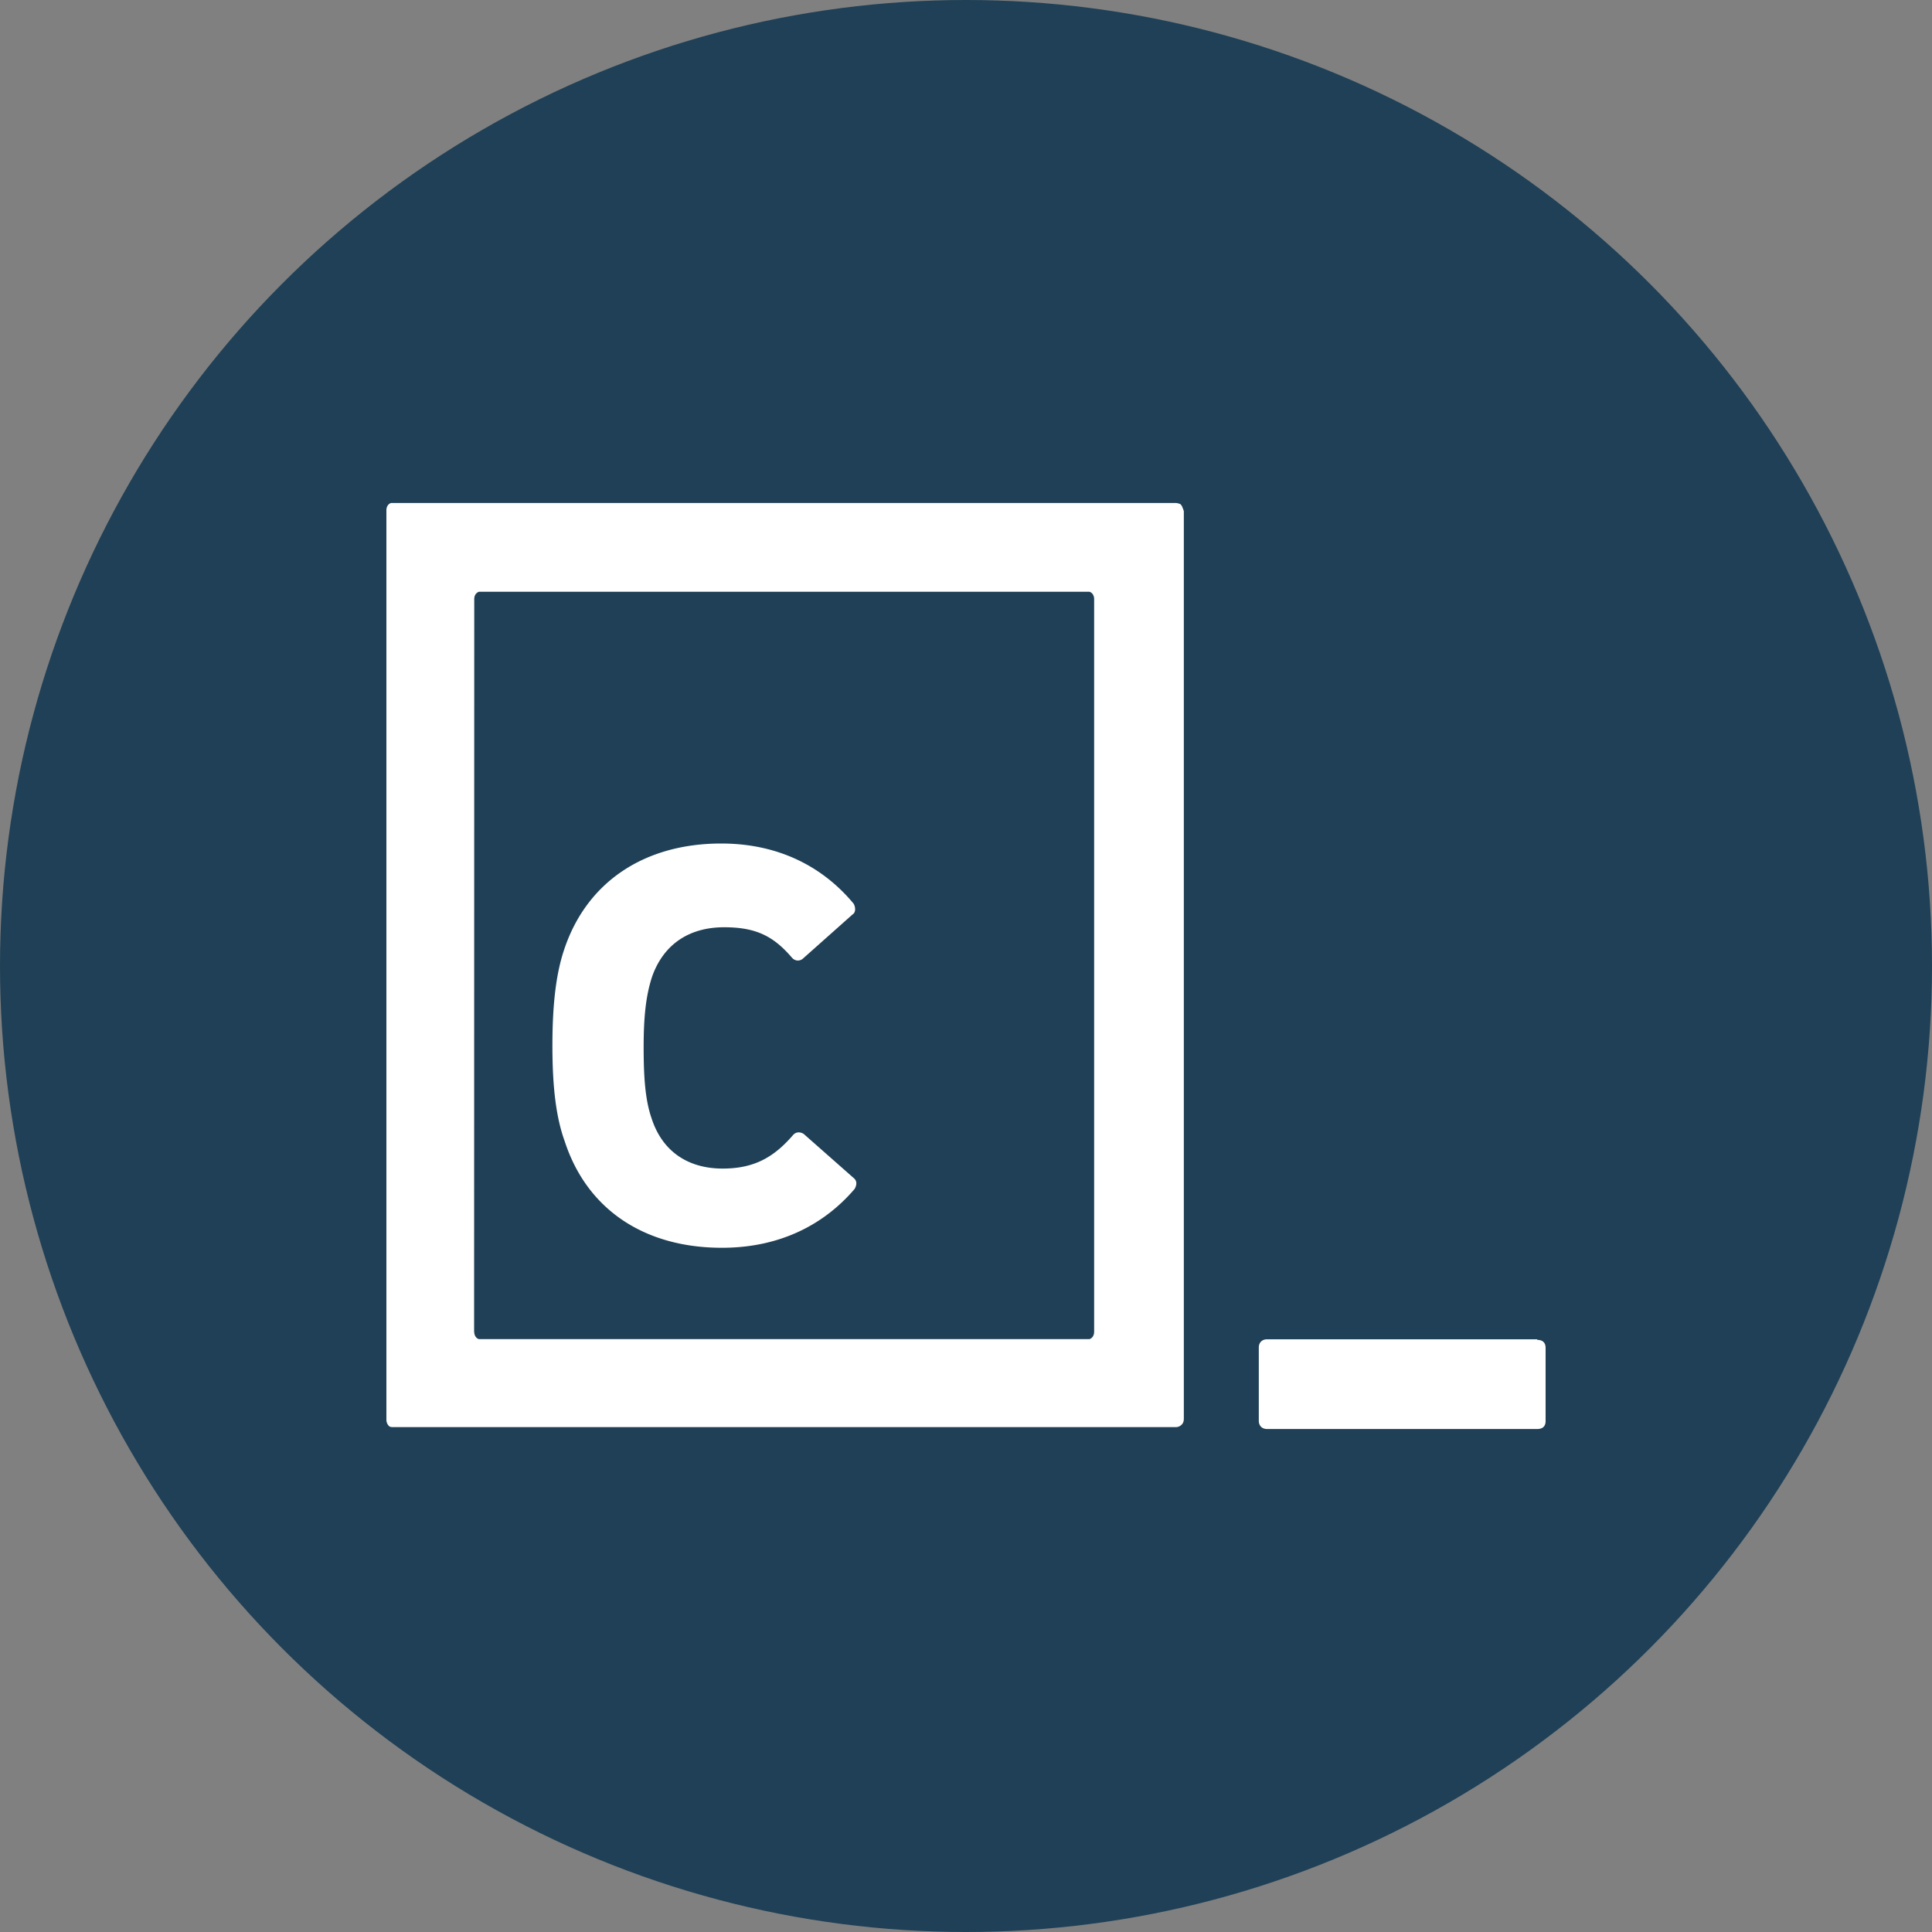 <?xml version="1.0" encoding="utf-8"?>
<svg role="img" viewBox="0 0 24 24" xmlns="http://www.w3.org/2000/svg">
	<rect x="0" y="0" width="24" height="24" fill="#808080" stroke="none"/>
	<title>Codecademy</title>
	<circle cx="12" cy="12" r="12" fill="#1F4056"></circle>
	<path d="M23.827 19.729h-5.595c-.094 0-.17.058-.17.172v1.515c0 .094.058.17.172.17h5.594c.096 0 .172-.044.172-.164v-1.515c0-.105-.057-.166-.173-.166v-.014zM16.463 2.463c.016.034.03.067.047.12v18.79c0 .06-.02.096-.037.114a.168.168 0 01-.135.06H.153c-.038 0-.075 0-.097-.02A.181.181 0 010 21.393V2.564c0-.076.04-.134.096-.15h16.242c.04 0 .096.017.115.034v.016zM1.818 19.573c0 .072.038.135.096.152h12.643c.058-.019.096-.076.096-.154V4.402c0-.073-.039-.134-.098-.15H1.915c-.056.02-.096.073-.096.15l-.003 15.17zm5.174-8.375c.65 0 1.014.177 1.396.62.058.074.153.093.23.034l1.034-.92c.075-.044.058-.164.02-.224-.635-.764-1.554-1.244-2.74-1.244-1.59 0-2.79.795-3.255 2.206-.165.495-.24 1.126-.24 1.98 0 .854.075 1.483.255 1.98.465 1.425 1.665 2.204 3.255 2.204 1.2 0 2.115-.48 2.745-1.216.045-.074.06-.165-.015-.226l-1.037-.915c-.073-.047-.163-.047-.224.027-.39.45-.795.69-1.454.69-.706 0-1.245-.345-1.47-1.035-.136-.39-.166-.87-.166-1.483 0-.615.045-1.068.18-1.47.24-.66.766-1.008 1.486-1.008z" transform="translate(4.8, 4.8) scale(0.6)" fill="white"></path>
</svg>